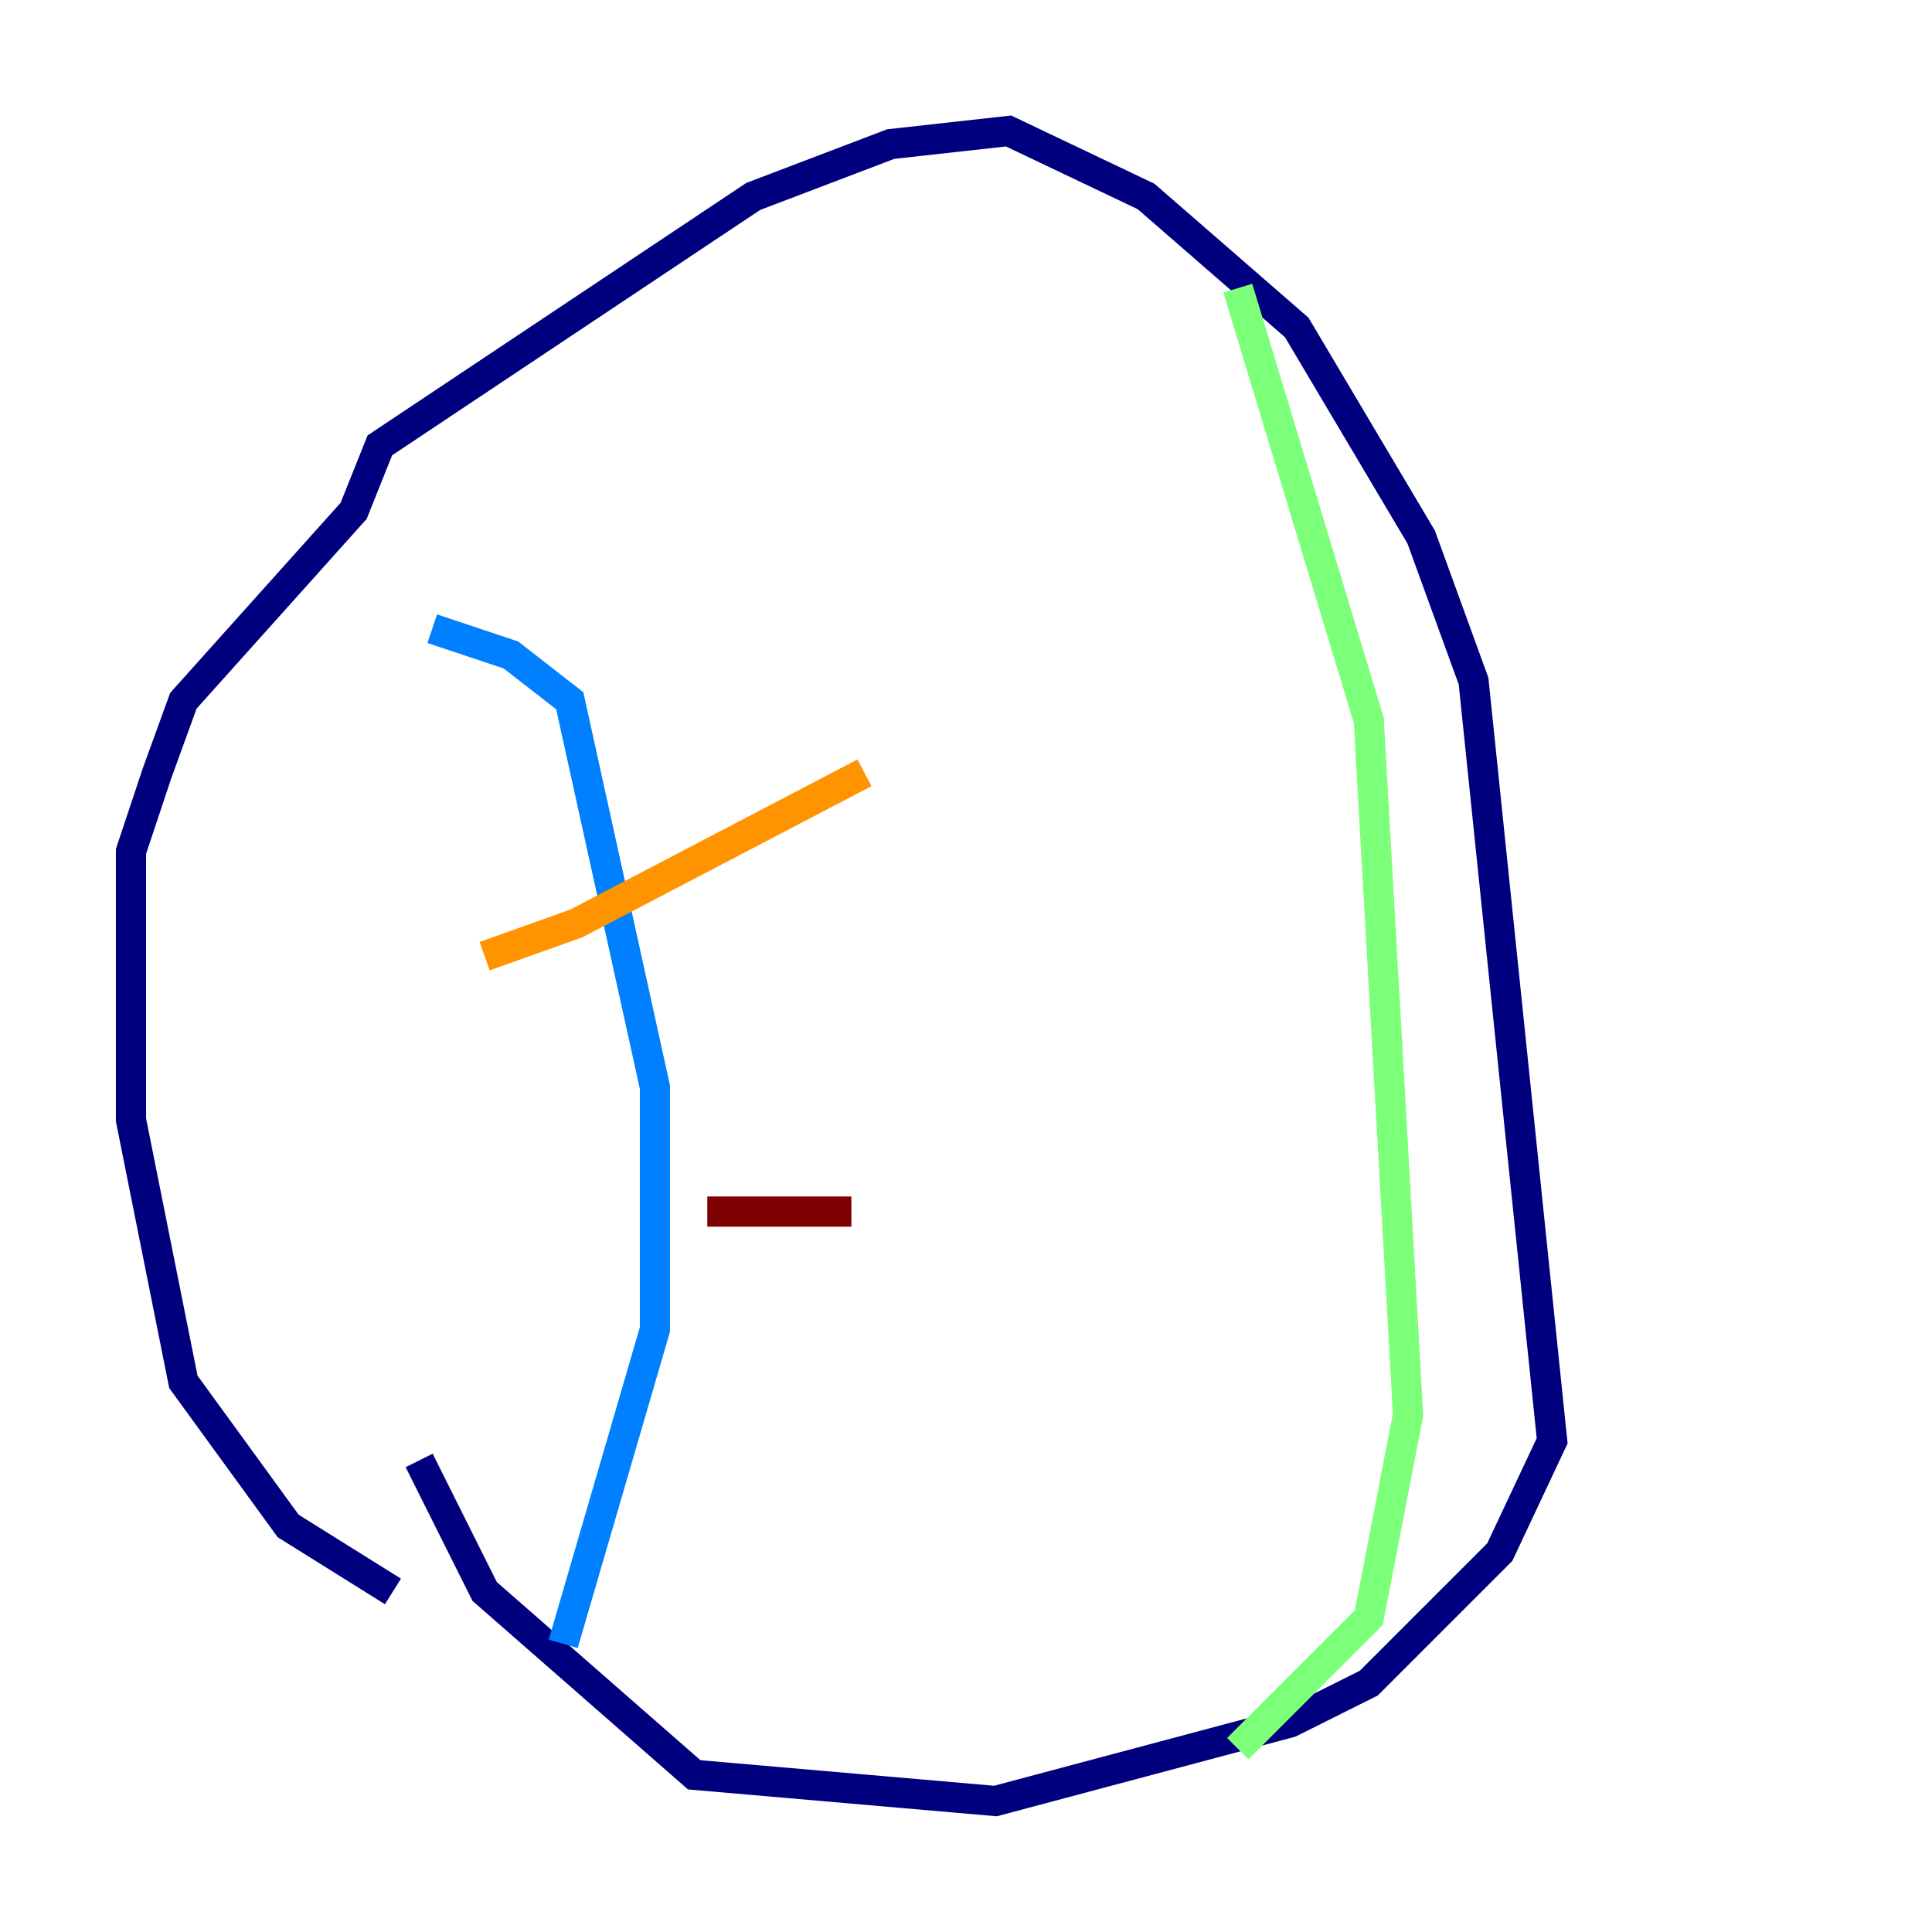 <?xml version="1.0" encoding="utf-8" ?>
<svg baseProfile="tiny" height="128" version="1.2" viewBox="0,0,128,128" width="128" xmlns="http://www.w3.org/2000/svg" xmlns:ev="http://www.w3.org/2001/xml-events" xmlns:xlink="http://www.w3.org/1999/xlink"><defs /><polyline fill="none" points="26.034,105.437 19.091,101.098 12.149,91.552 8.678,74.197 8.678,56.407 10.414,51.2 12.149,46.427 23.43,33.844 25.166,29.505 49.898,13.017 59.01,9.546 66.82,8.678 75.932,13.017 85.912,21.695 94.156,35.58 97.627,45.125 102.834,95.458 99.363,102.834 90.685,111.512 85.478,114.115 65.953,119.322 45.993,117.586 32.108,105.437 27.77,96.759" stroke="#00007f" stroke-width="2" /><polyline fill="none" points="28.637,41.654 33.844,43.39 37.749,46.427 43.39,72.027 43.39,88.081 37.315,108.909" stroke="#0080ff" stroke-width="2" /><polyline fill="none" points="82.007,19.091 90.685,47.729 93.288,93.722 90.685,107.173 82.007,115.851" stroke="#7cff79" stroke-width="2" /><polyline fill="none" points="32.108,63.349 38.183,61.18 57.275,51.2" stroke="#ff9400" stroke-width="2" /><polyline fill="none" points="46.861,80.271 56.407,80.271" stroke="#7f0000" stroke-width="2" /></svg>
